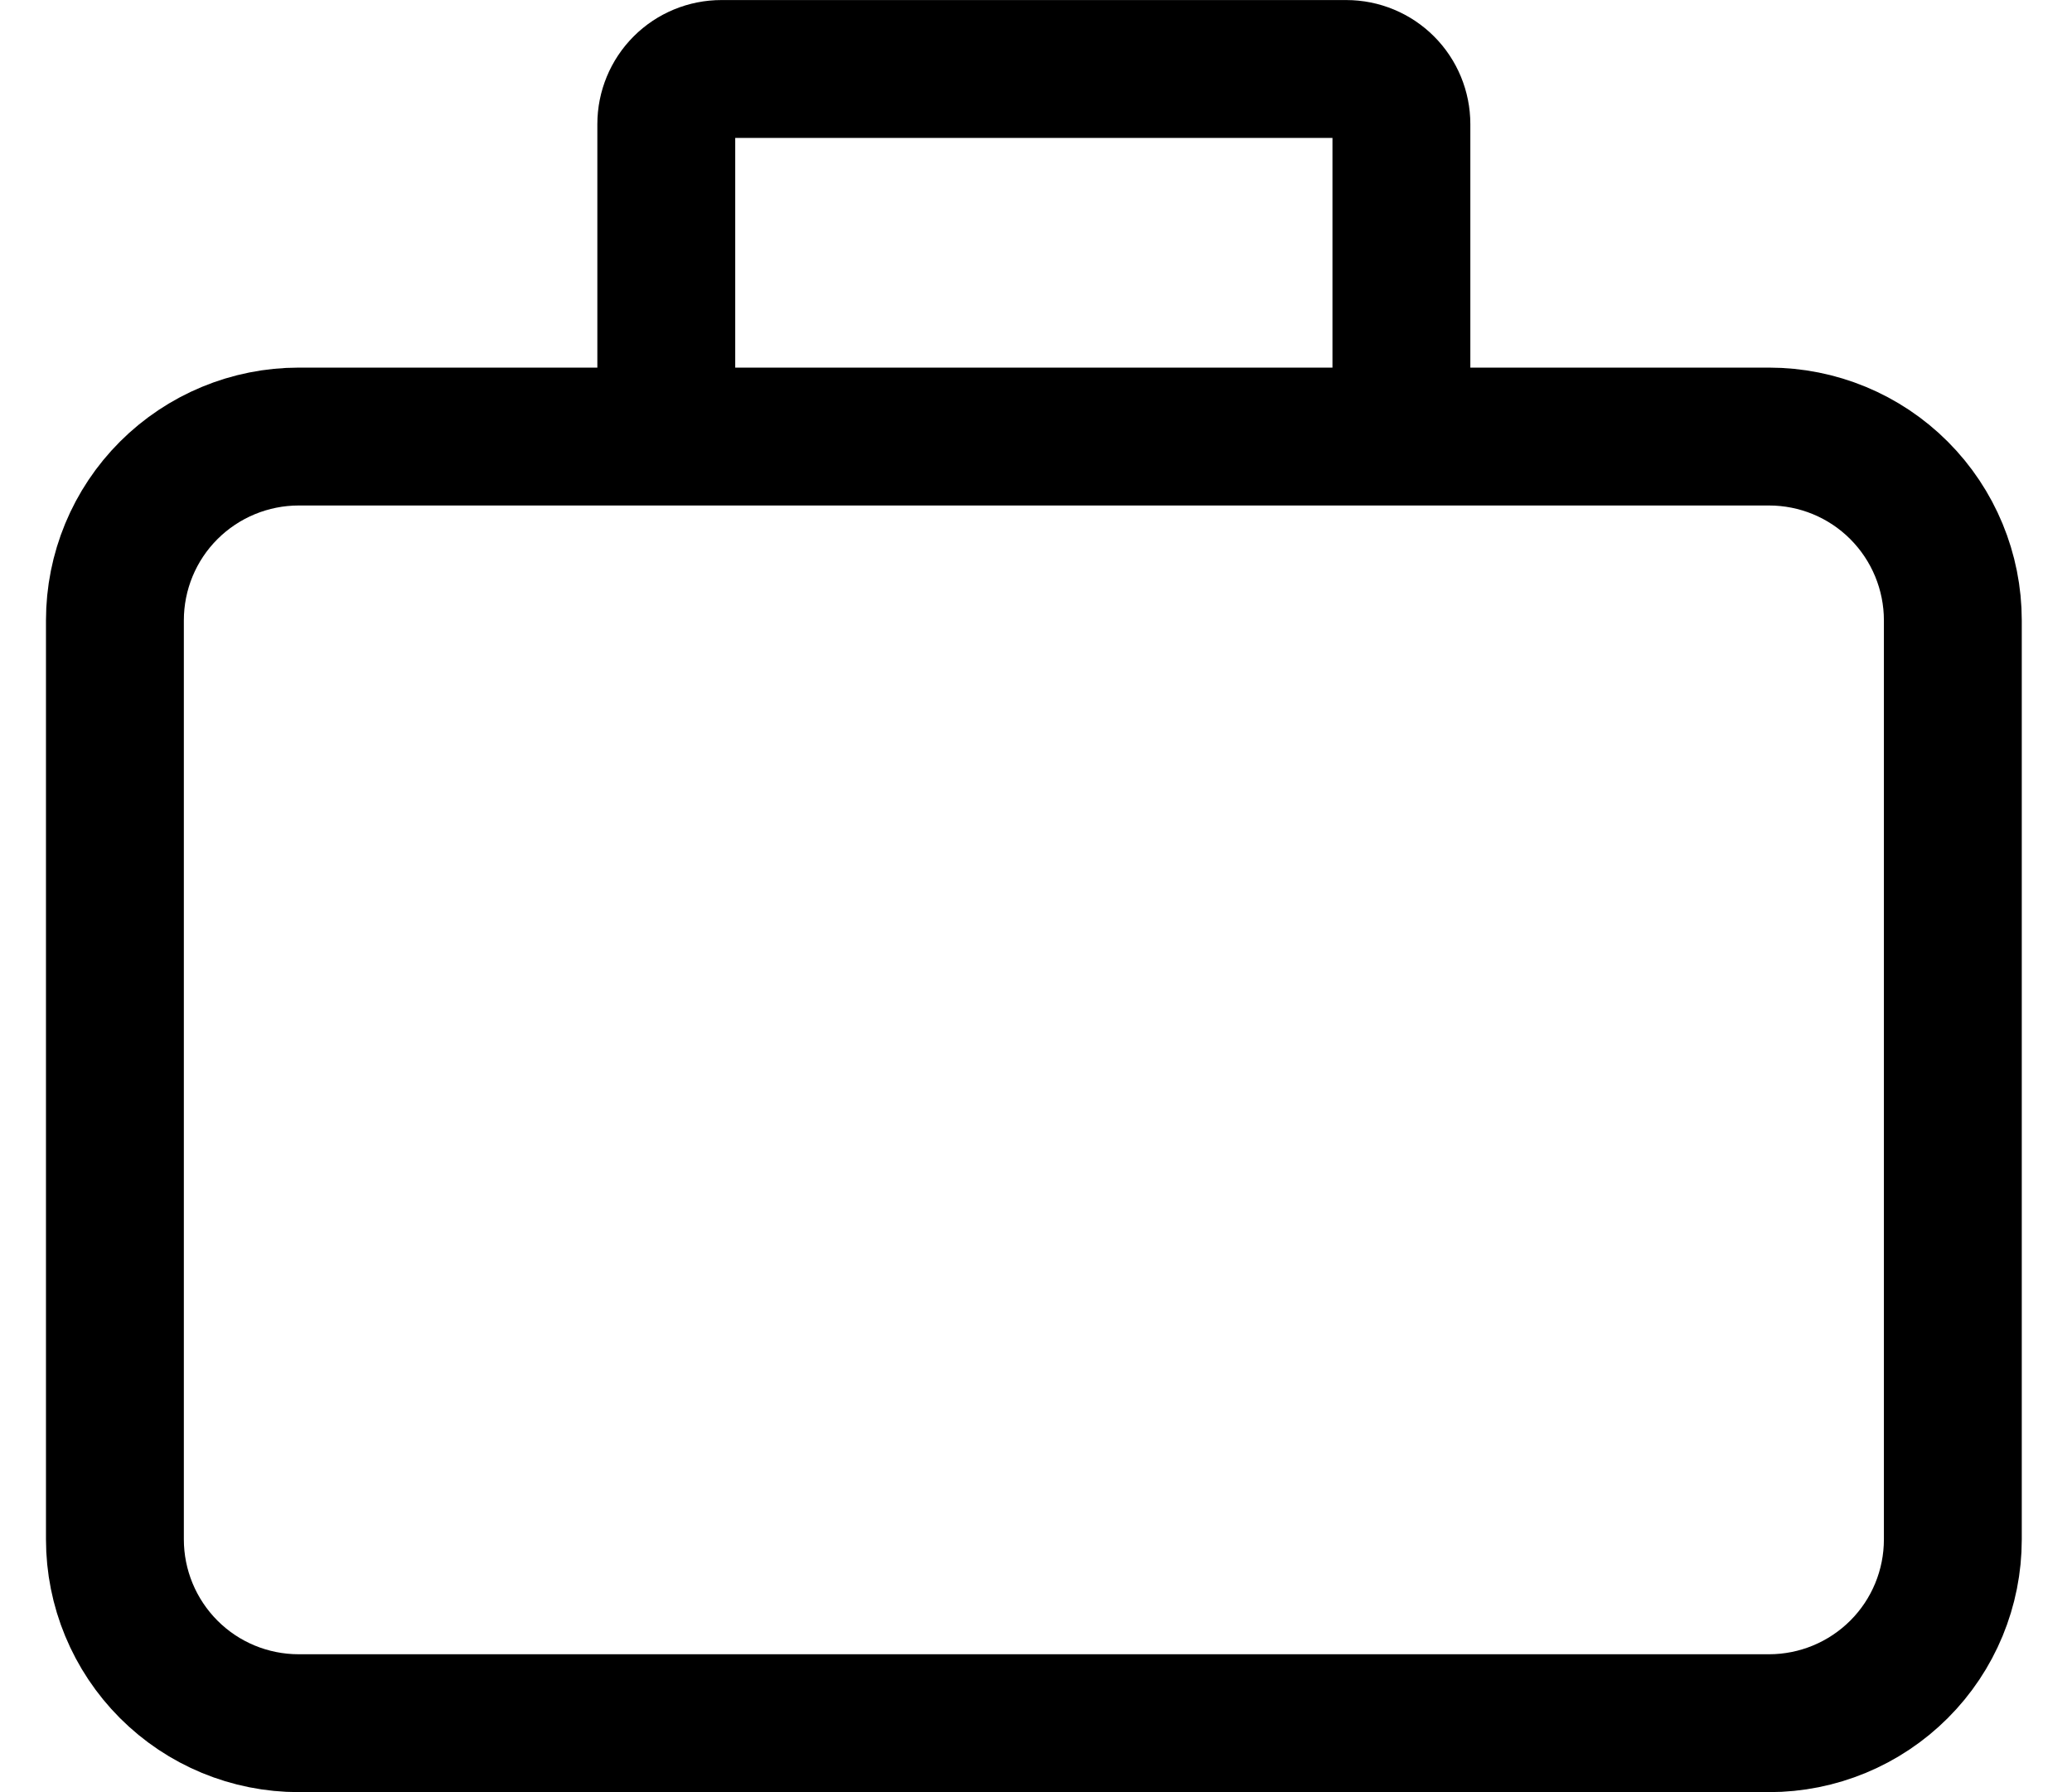 <!-- Generated by IcoMoon.io -->
<svg version="1.1" xmlns="http://www.w3.org/2000/svg" width="37" height="32" viewBox="0 0 37 32">
<path fill="none" stroke-linejoin="miter" stroke-linecap="butt" stroke-miterlimit="4" stroke-width="2.462" stroke="#000" d="M11.898 7.795h13.128M11.898 7.795h-6.564c-0.87 0-1.705 0.346-2.321 0.961s-0.961 1.45-0.961 2.321v16.41c0 0.871 0.346 1.705 0.961 2.321s1.45 0.961 2.321 0.961h26.256c0.871 0 1.705-0.346 2.321-0.961s0.961-1.45 0.961-2.321v-16.41c0-0.87-0.346-1.705-0.961-2.321s-1.45-0.961-2.321-0.961h-19.692zM11.898 7.795v-5.579c0-0.261 0.104-0.512 0.288-0.696s0.435-0.288 0.696-0.288h11.159c0.261 0 0.512 0.104 0.696 0.288s0.288 0.435 0.288 0.696v5.579h-13.128z"></path>
</svg>
